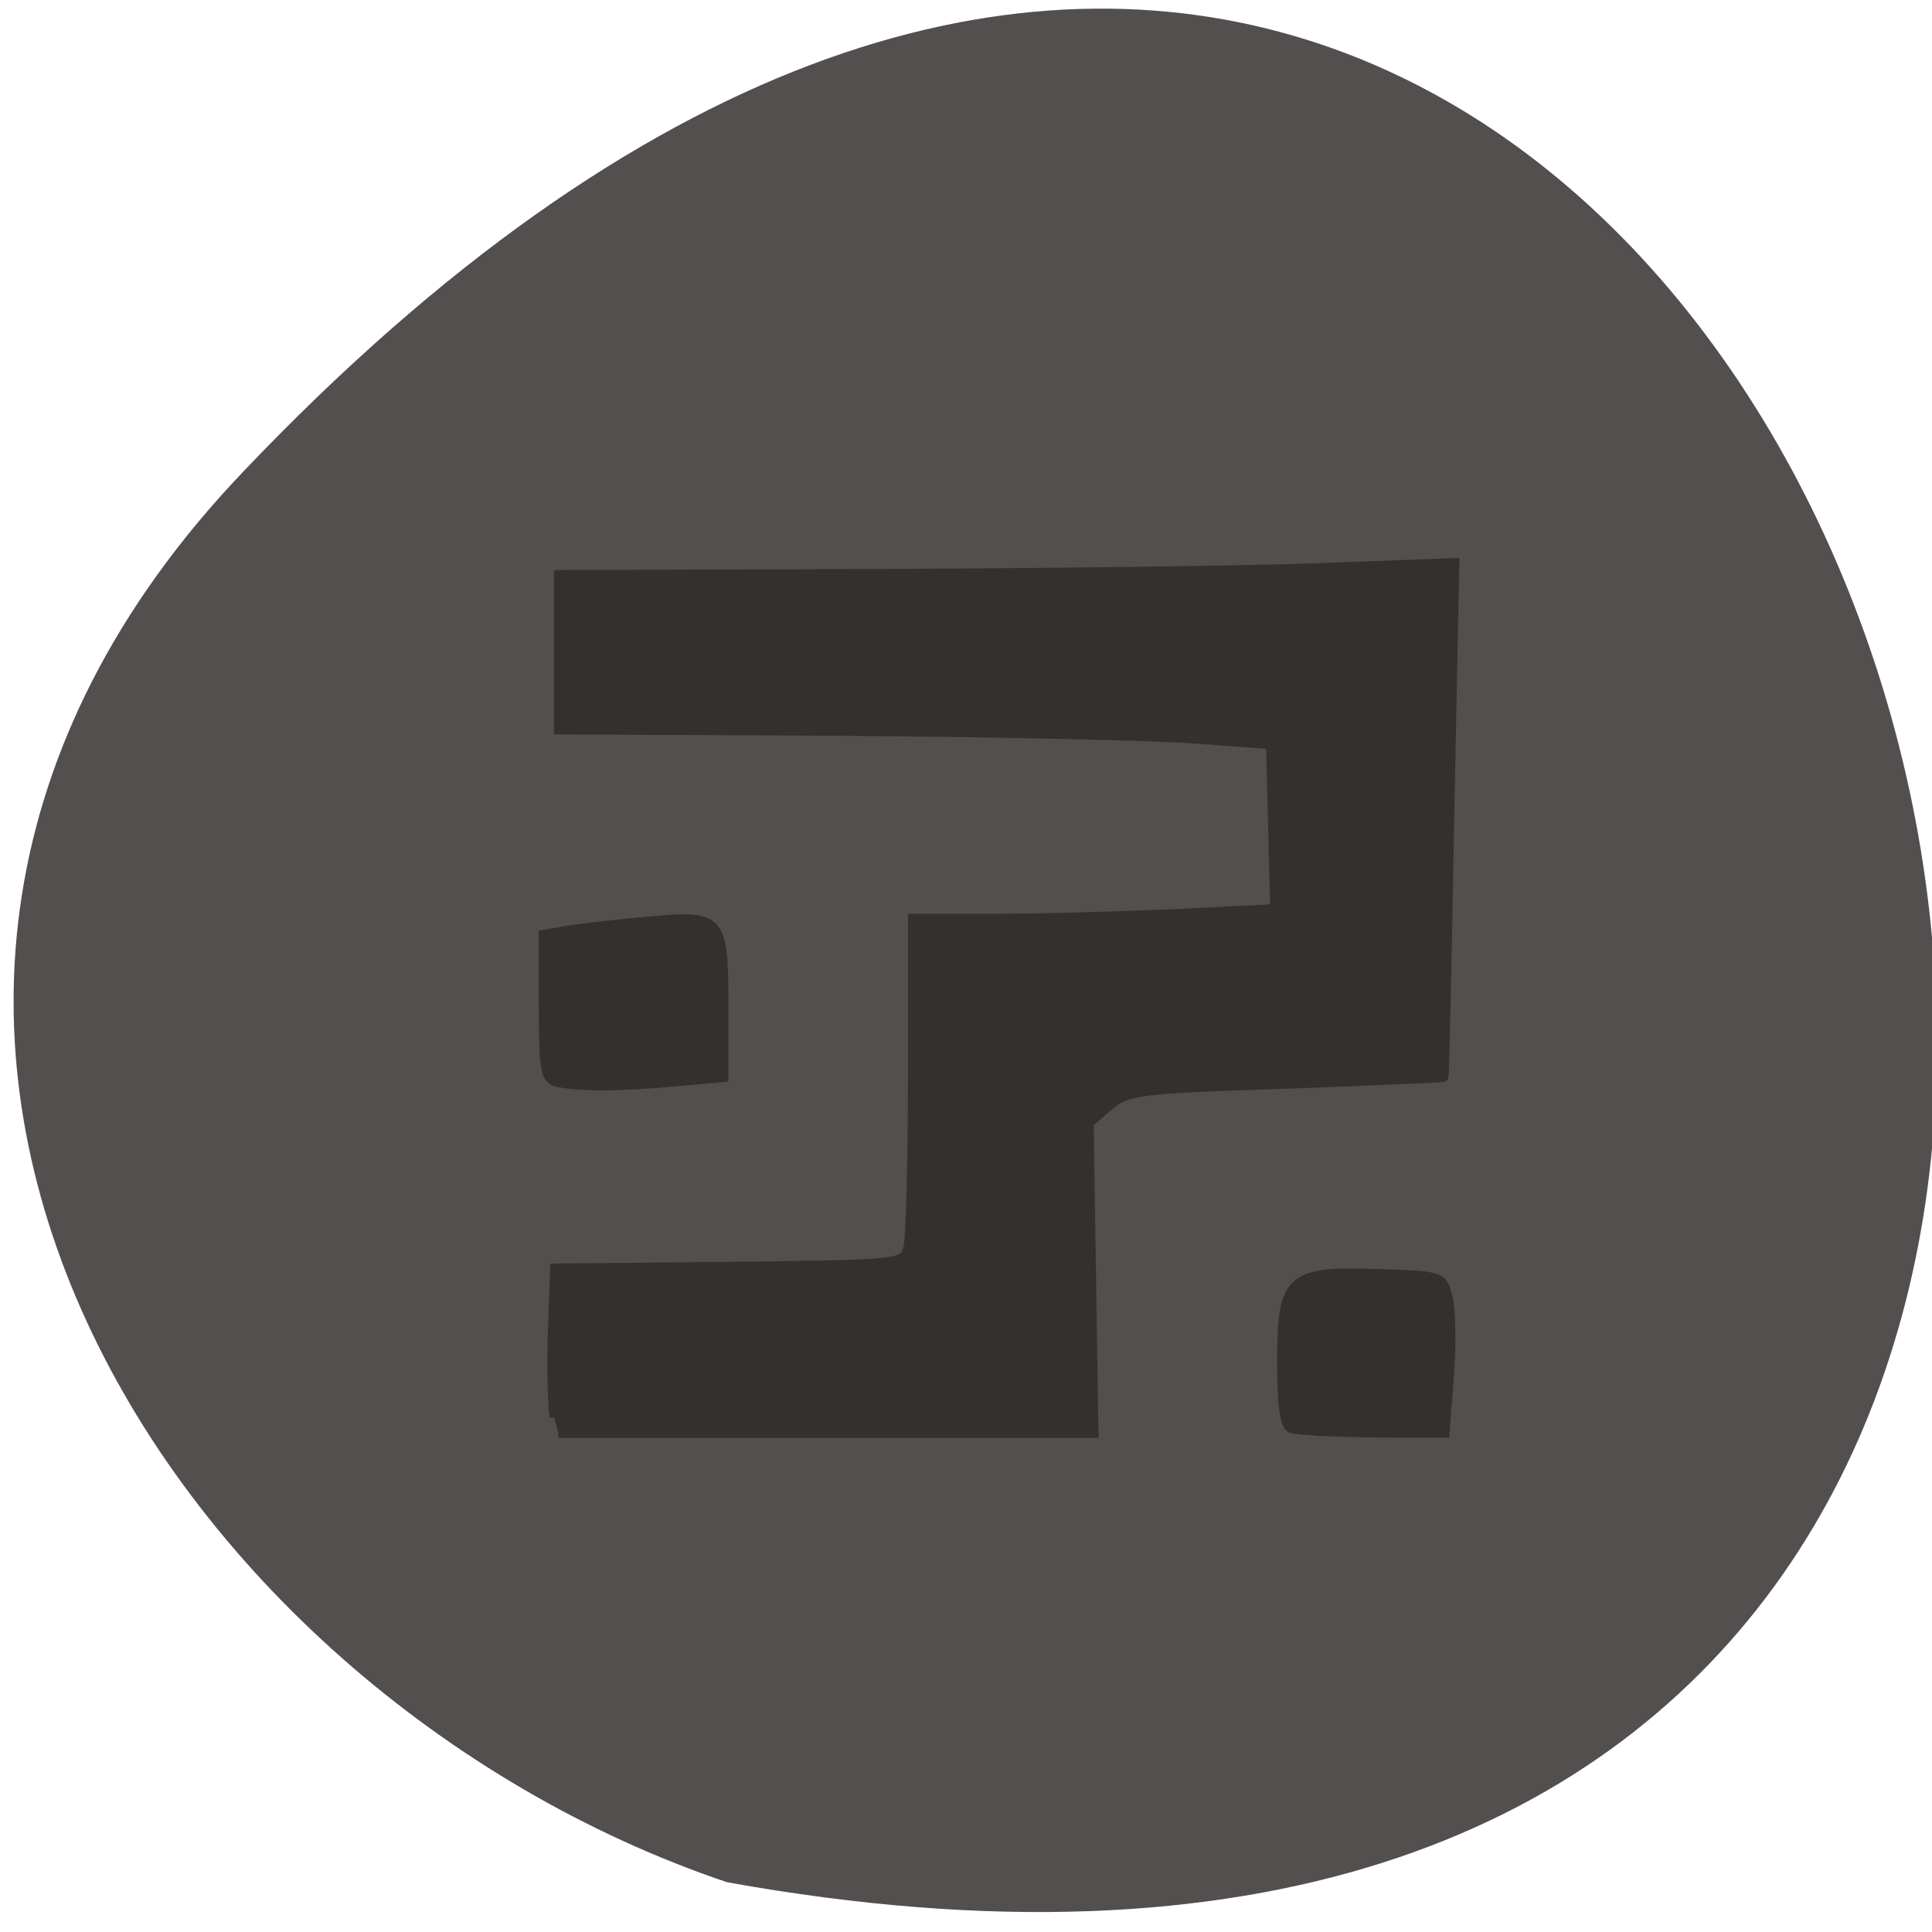 <svg xmlns="http://www.w3.org/2000/svg" viewBox="0 0 22 22"><path d="m 2.758 5.383 c 18.246 -19.2 29.742 20.422 5.52 16.05 c -6.391 -2.156 -11.379 -9.891 -5.52 -16.05" fill="#544f4f"/><g fill="#343030" fill-rule="evenodd" stroke="#343030" stroke-width="1.077" transform="matrix(0.091 0 0 0.089 0.072 -0.487)"><path d="m 68.55 186.79 c -0.258 -1.184 -0.387 -5.962 -0.258 -10.609 l 0.301 -8.505 l 21.825 -0.219 c 21.653 -0.263 21.825 -0.263 22.385 -2.367 c 0.301 -1.184 0.56 -11.135 0.56 -22.14 v -20.03 h 10.633 c 5.812 0 16.01 -0.307 22.643 -0.614 l 12.05 -0.614 l -0.258 -10.478 l -0.258 -10.434 l -9.901 -0.745 c -5.467 -0.395 -25.528 -0.833 -44.555 -0.964 l -34.654 -0.175 v -19.947 l 38.872 -0.132 c 21.395 -0.088 46.664 -0.395 56.13 -0.745 l 17.219 -0.658 l -0.646 32.88 c -0.301 18.11 -0.646 32.968 -0.689 33.06 c -0.086 0.088 -8.997 0.482 -19.802 0.877 c -18.554 0.614 -19.802 0.789 -22.17 2.806 l -2.454 2.148 l 0.603 39.719 h -67.03"/><path d="m 68.811 143.95 c -1.421 -0.395 -1.636 -1.666 -1.636 -9.689 v -9.25 l 3.056 -0.57 c 1.679 -0.263 6.156 -0.789 9.901 -1.14 c 9.384 -0.877 9.686 -0.57 9.686 10.872 v 9.206 l -6.371 0.57 c -6.931 0.658 -12.05 0.658 -14.636 0"/><path d="m 160.76 188.28 c -0.818 -0.307 -1.205 -2.937 -1.205 -8.417 c 0 -10.96 0.947 -11.881 12.01 -11.486 c 8.093 0.263 8.136 0.263 8.868 3.02 c 0.387 1.491 0.474 6.05 0.172 10.127 l -0.56 7.365 l -9.08 -0.044 c -4.951 -0.044 -9.557 -0.307 -10.202 -0.57"/></g></svg>